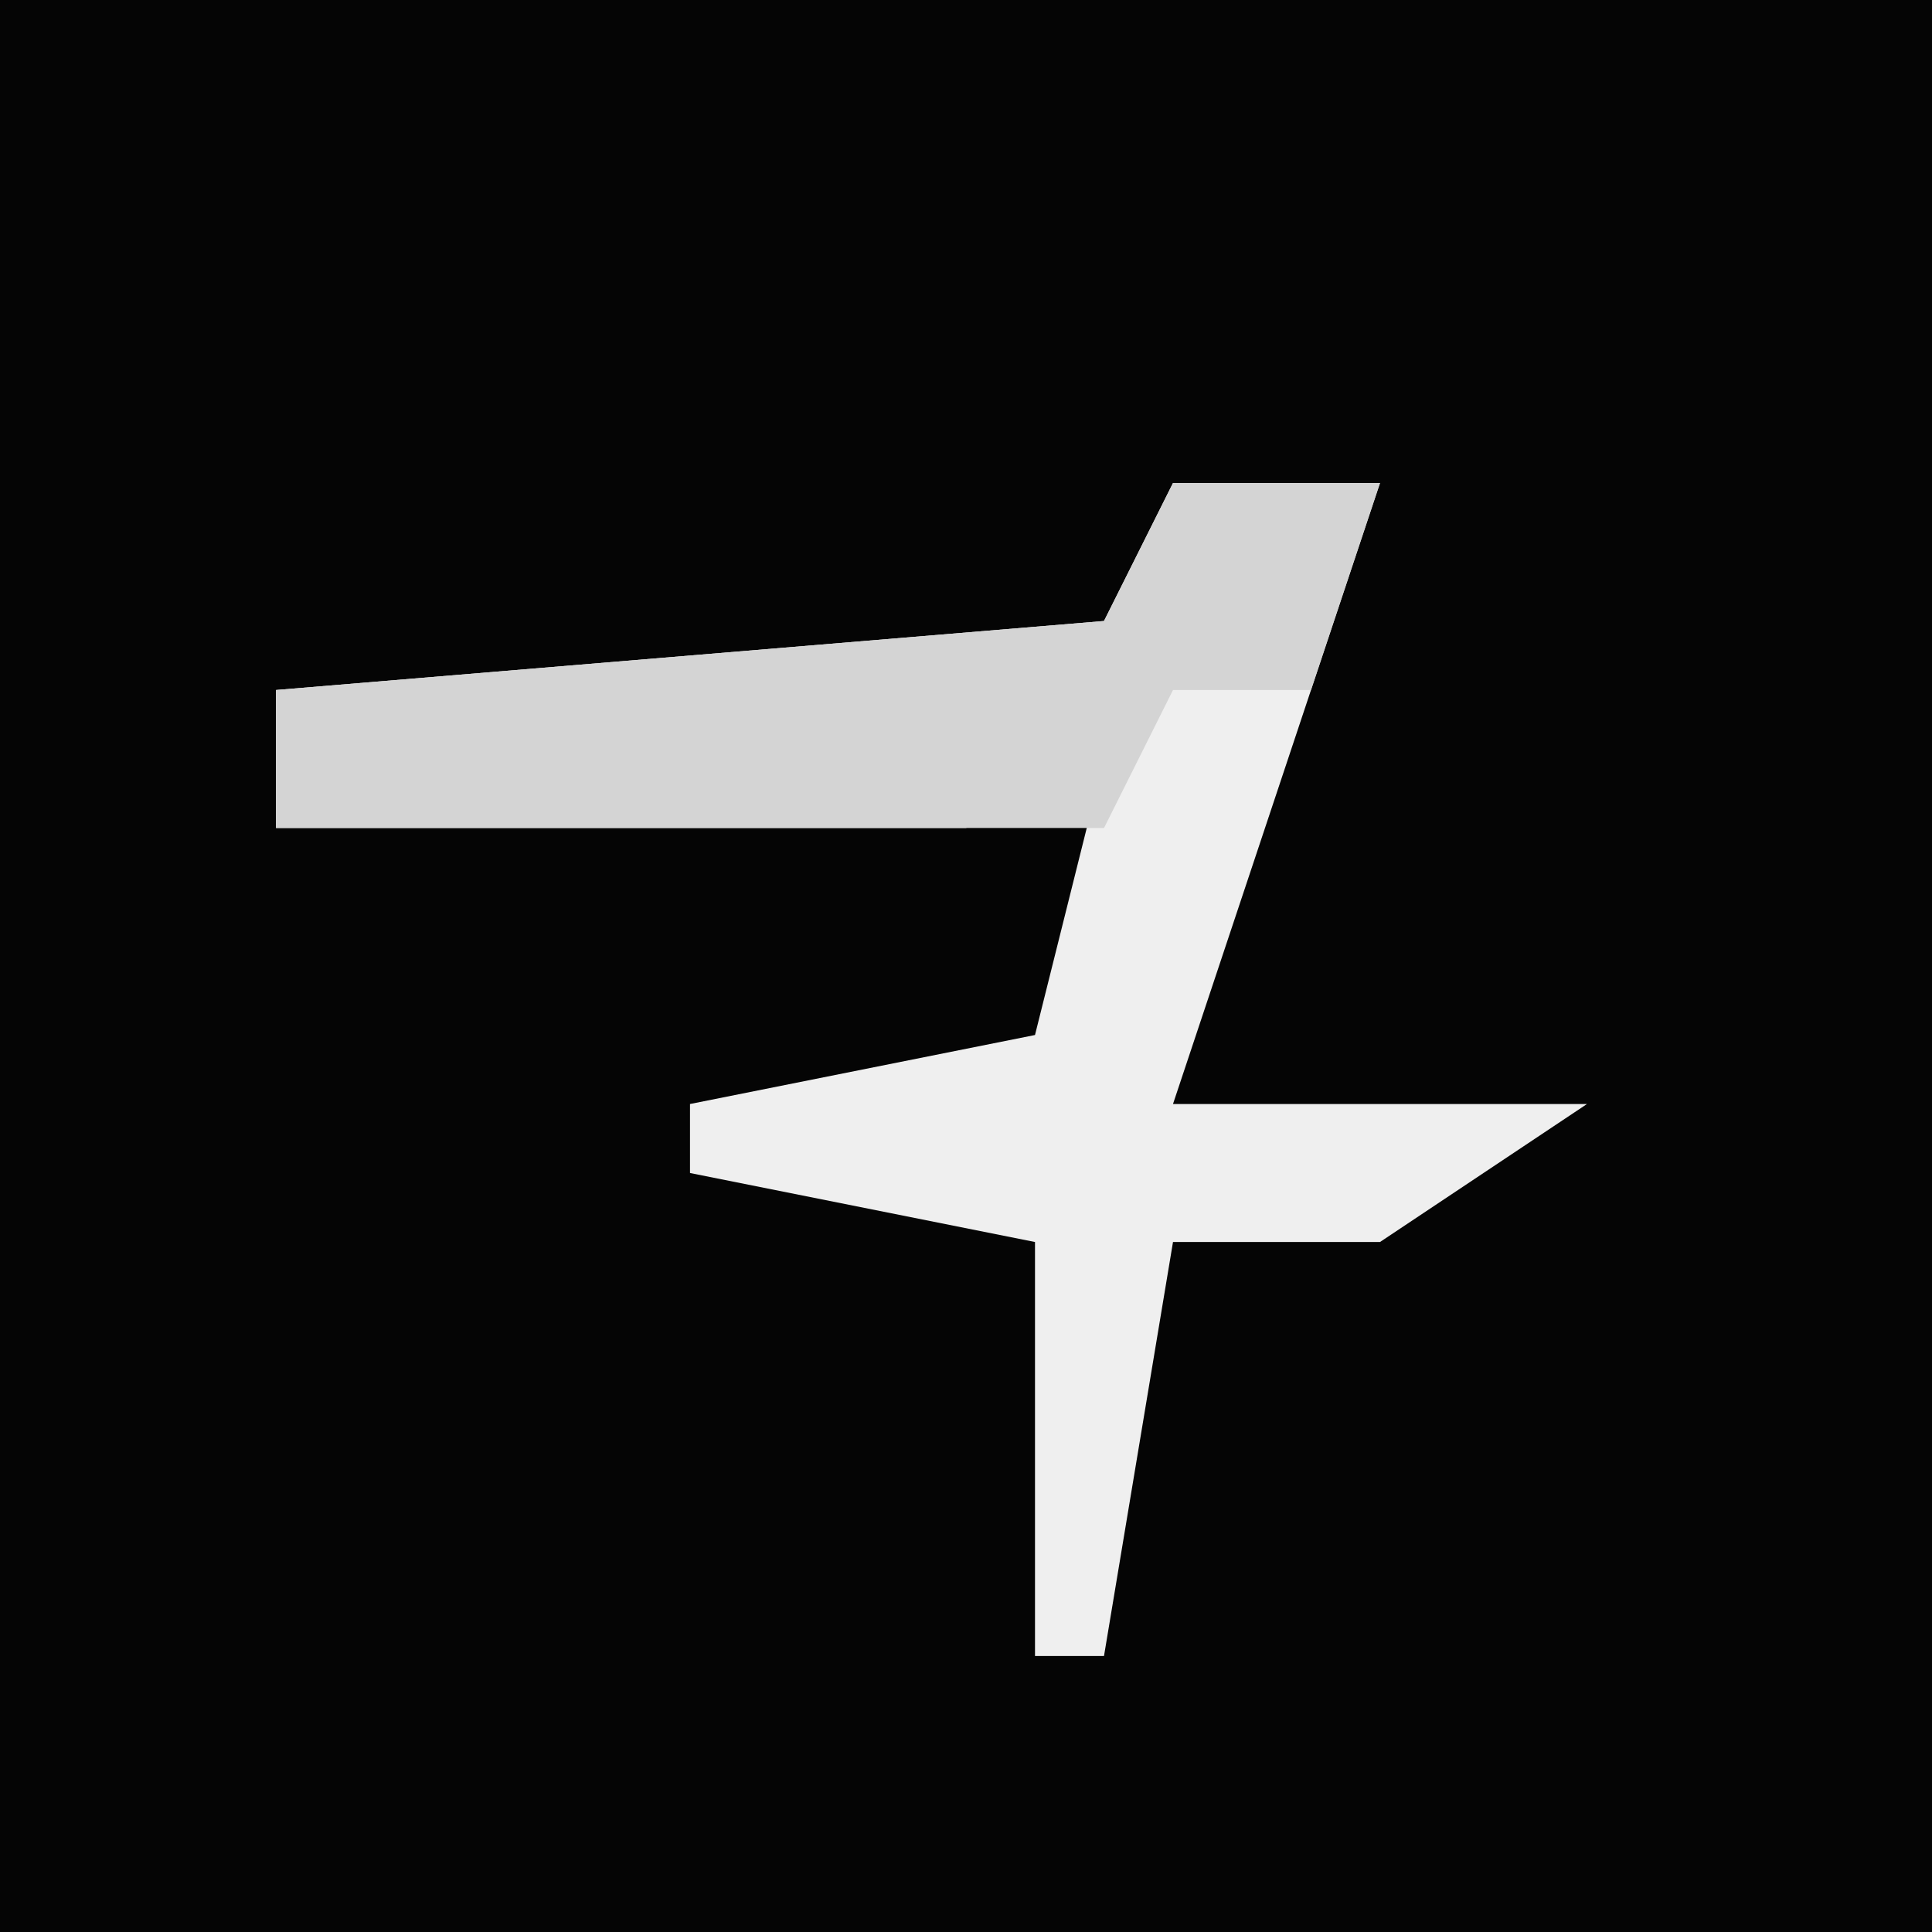 <?xml version="1.0" encoding="UTF-8"?>
<svg version="1.1" xmlns="http://www.w3.org/2000/svg" width="28" height="28">
<path d="M0,0 L28,0 L28,28 L0,28 Z " fill="#050505" transform="translate(0,0)"/>
<path d="M0,0 L3,0 L0,9 L6,9 L3,11 L0,11 L-1,17 L-2,17 L-2,11 L-7,10 L-7,9 L-2,8 L-1,4 L-3,5 L-13,5 L-13,3 L-1,2 Z " fill="#EFEFEF" transform="translate(17,7)"/>
<path d="M0,0 L3,0 L2,3 L0,3 L-1,5 L-13,5 L-13,3 L-1,2 Z " fill="#D4D4D4" transform="translate(17,7)"/>
</svg>
